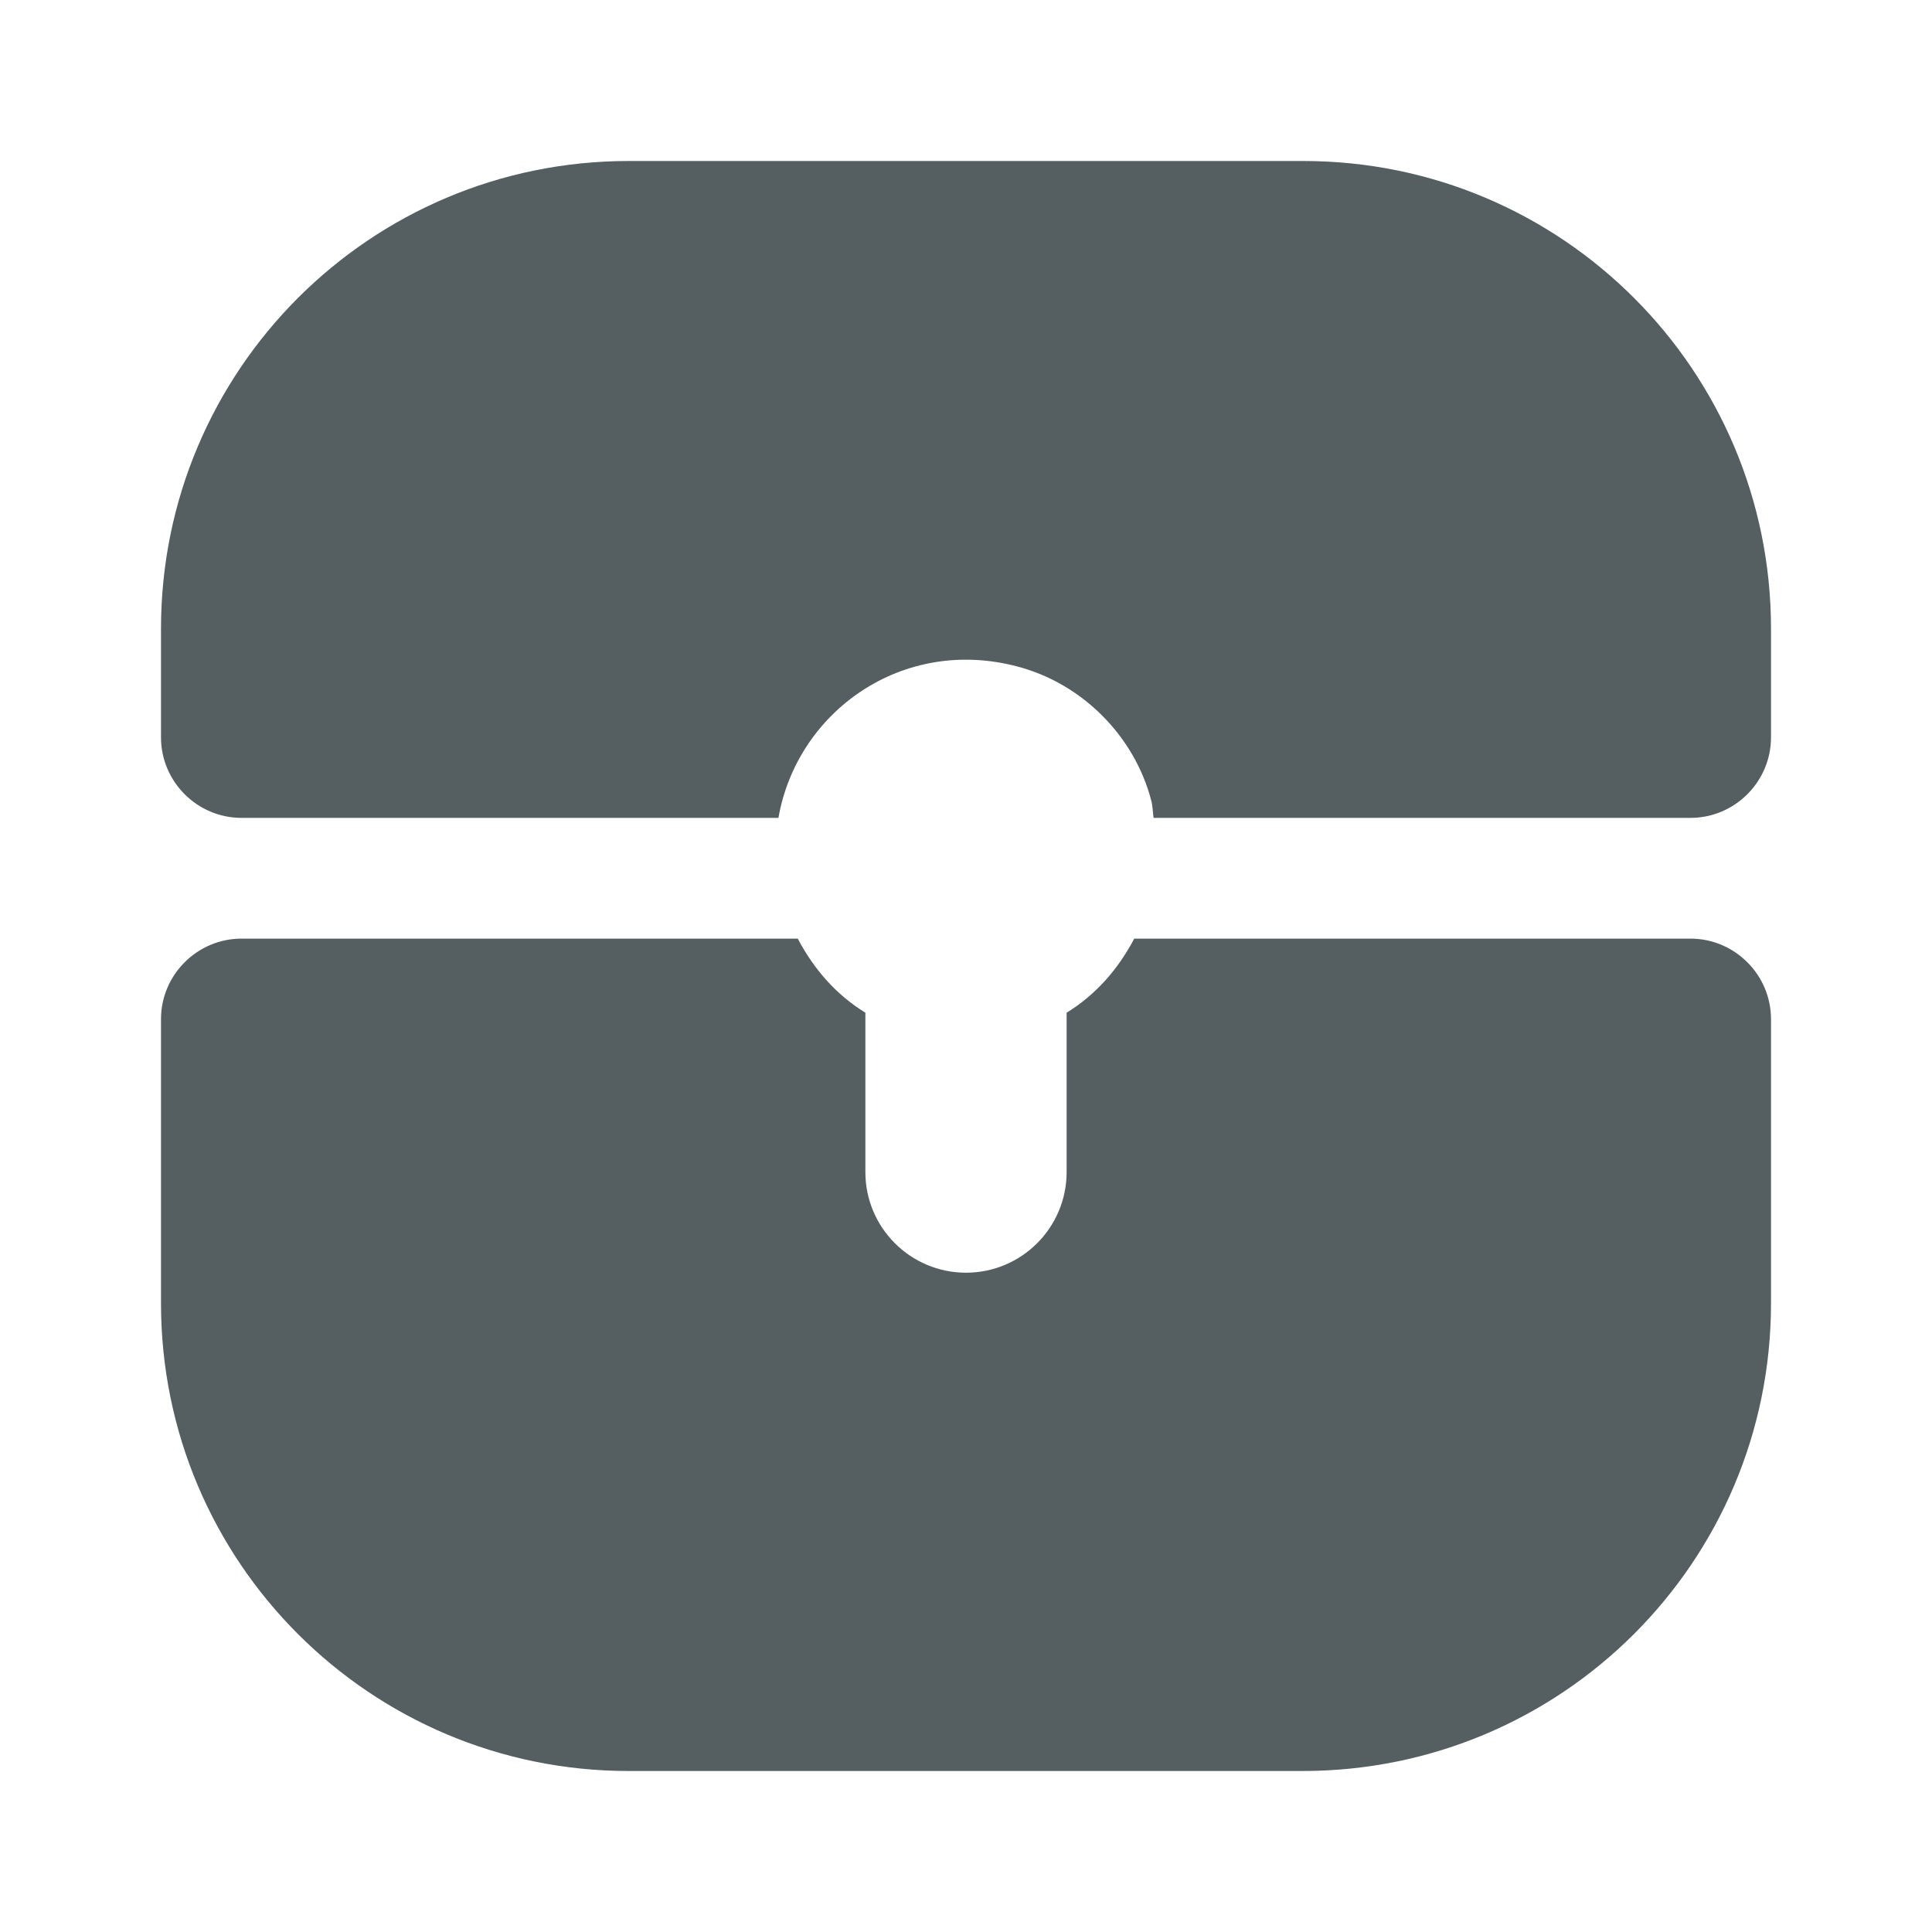 <svg width="24" height="24" viewBox="0 0 24 24" fill="none" xmlns="http://www.w3.org/2000/svg">
<path d="M13.25 12.58V14.56C13.25 15.25 12.69 15.81 12 15.81C11.31 15.81 10.75 15.25 10.75 14.56V12.58C10.39 12.36 10.11 12.04 9.91 11.66H3C2.45 11.66 2 12.11 2 12.66V16.19C2 19.4 4.6 22 7.81 22H16.18C19.4 22 22 19.4 22 16.19V12.66C22 12.11 21.55 11.66 21 11.66H14.09C13.89 12.04 13.61 12.36 13.25 12.58Z" fill="#555F62"/>
<path d="M16.19 2H7.81C4.6 2 2 4.6 2 7.81V9.16C2 9.71 2.45 10.16 3 10.16H9.67C9.9 8.84 11.21 7.9 12.64 8.28C13.44 8.49 14.09 9.14 14.3 9.94C14.32 10.01 14.32 10.09 14.33 10.16H21C21.55 10.16 22 9.71 22 9.16V7.81C22 4.6 19.4 2 16.19 2Z" fill="#555F62"/>
</svg>
